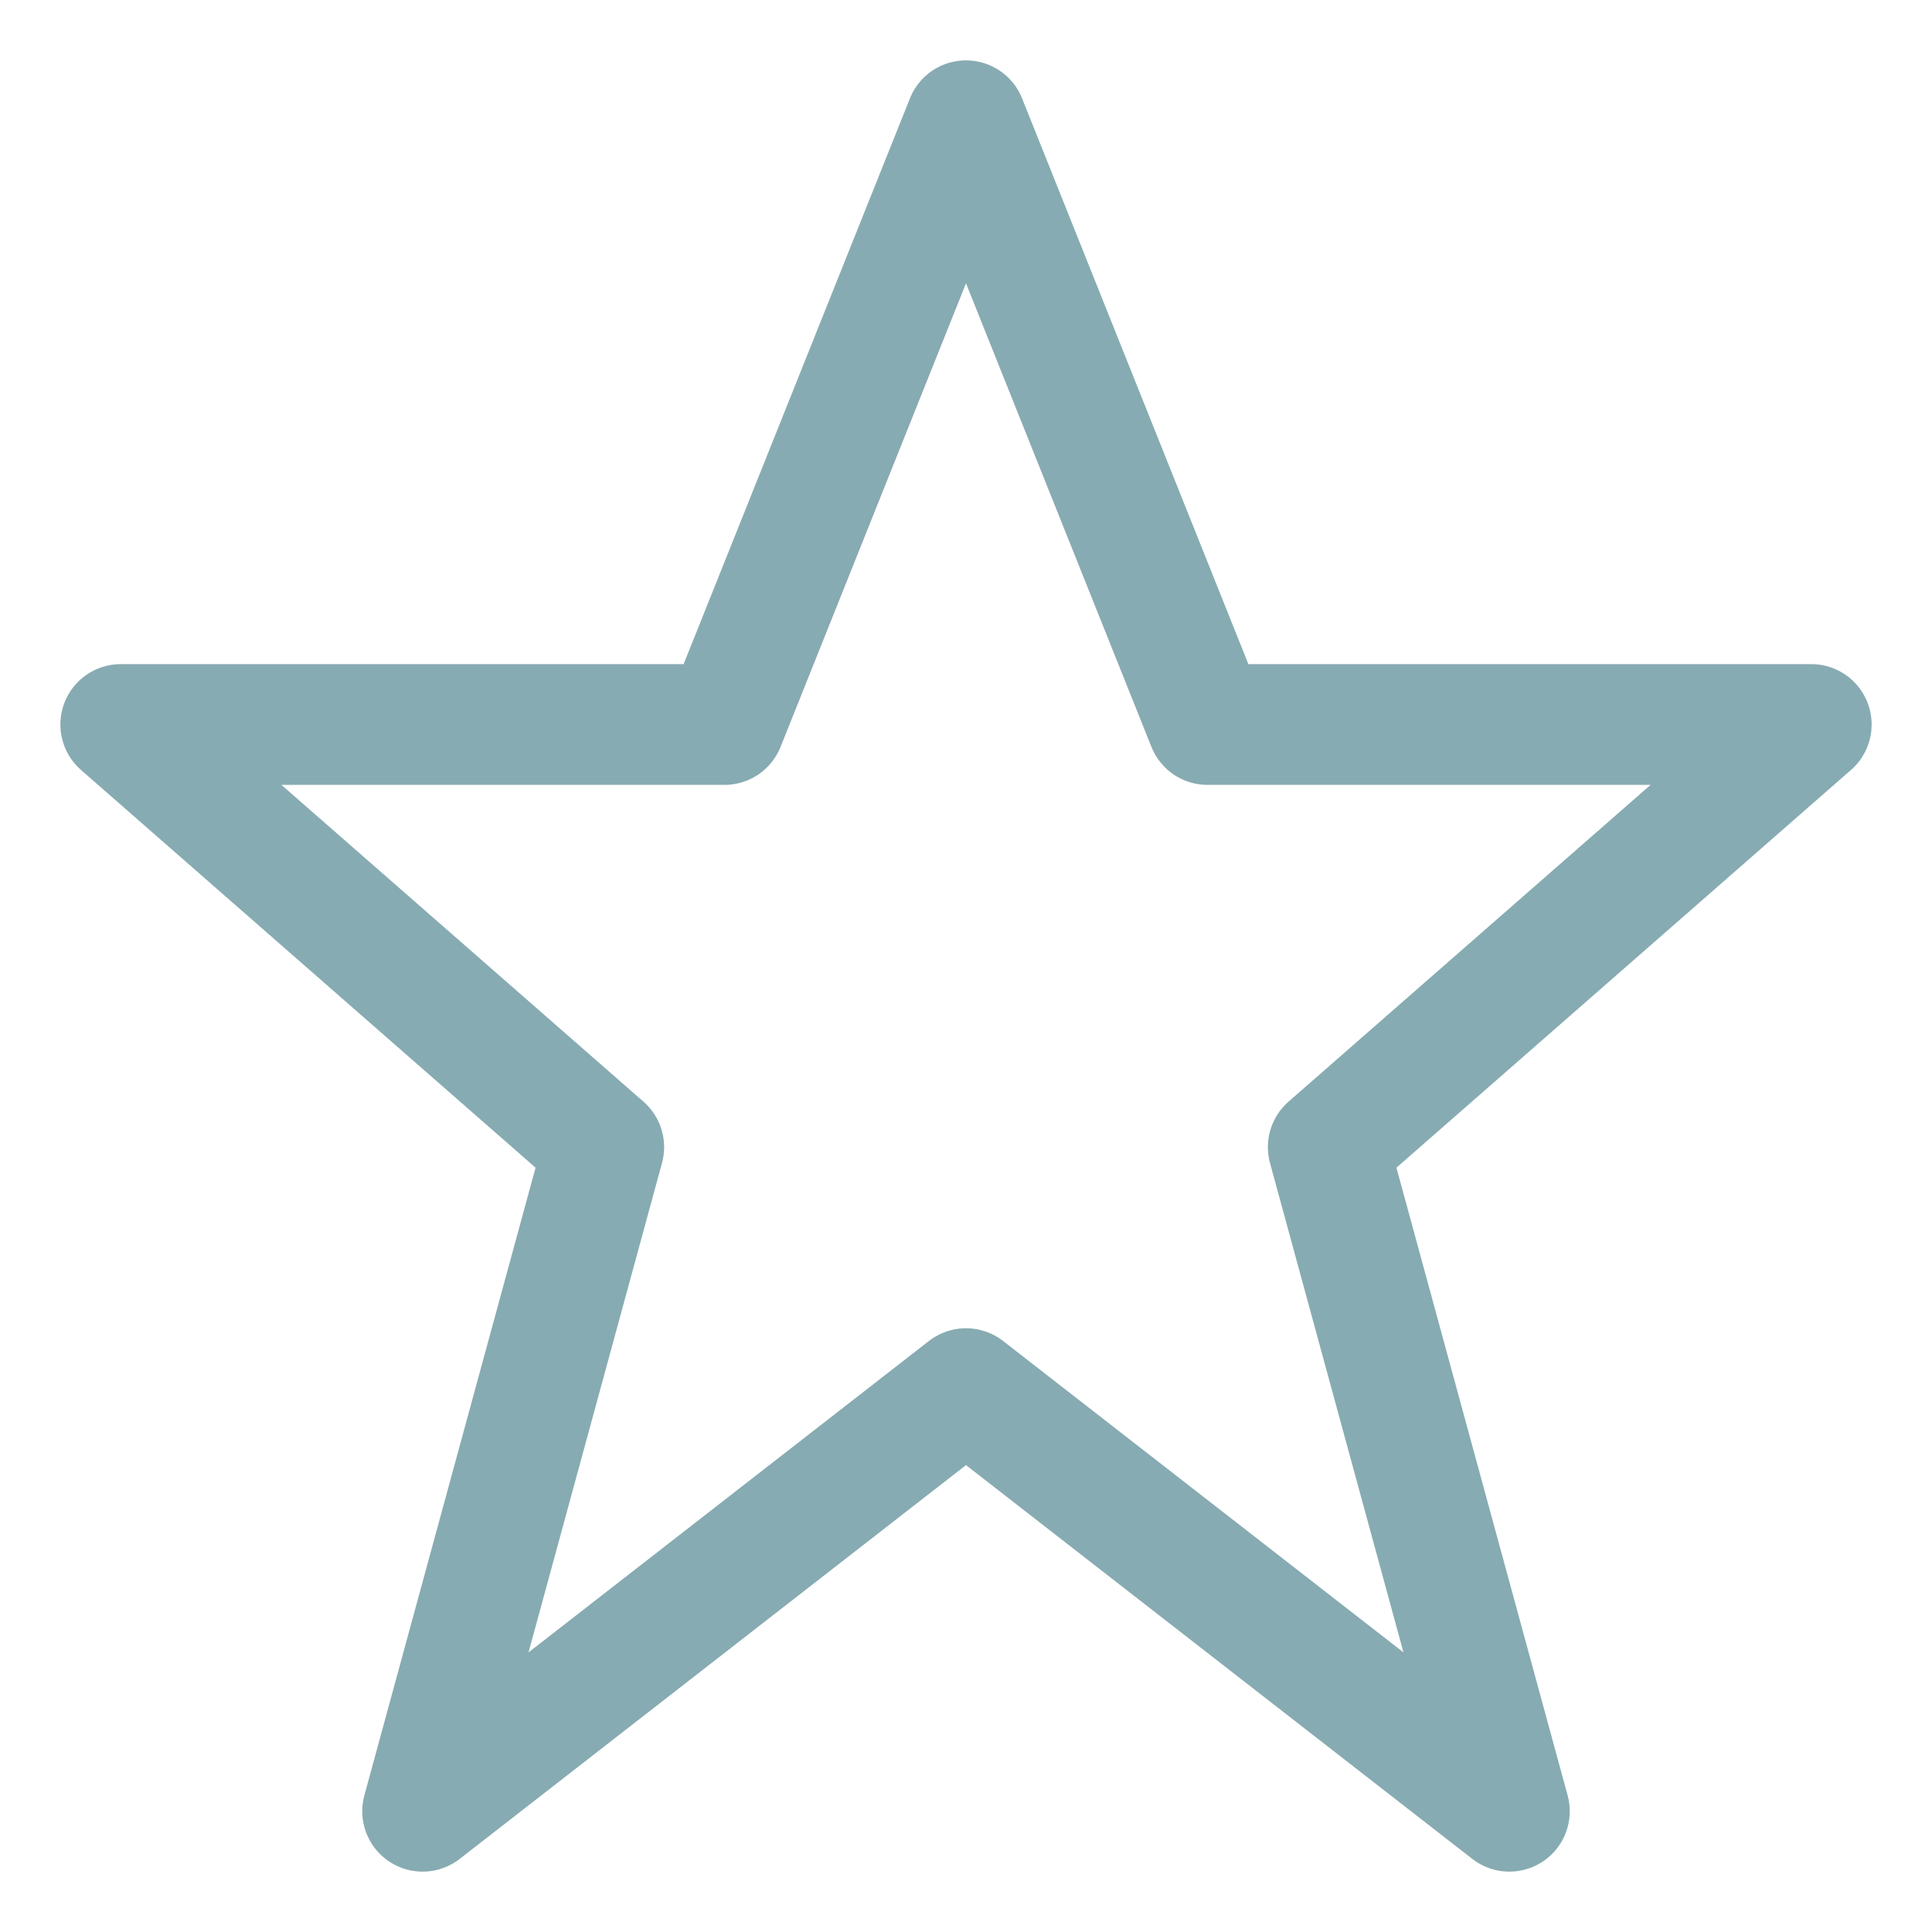 <svg xmlns="http://www.w3.org/2000/svg" width="32" height="32" fill="none" stroke="#87abb2" stroke-linecap="round" stroke-linejoin="round" stroke-width="2">
    <path d="M16 2l4 10h10l-8 7 3 11-9-7-9 7 3-11-8-7h10z"/>
</svg>